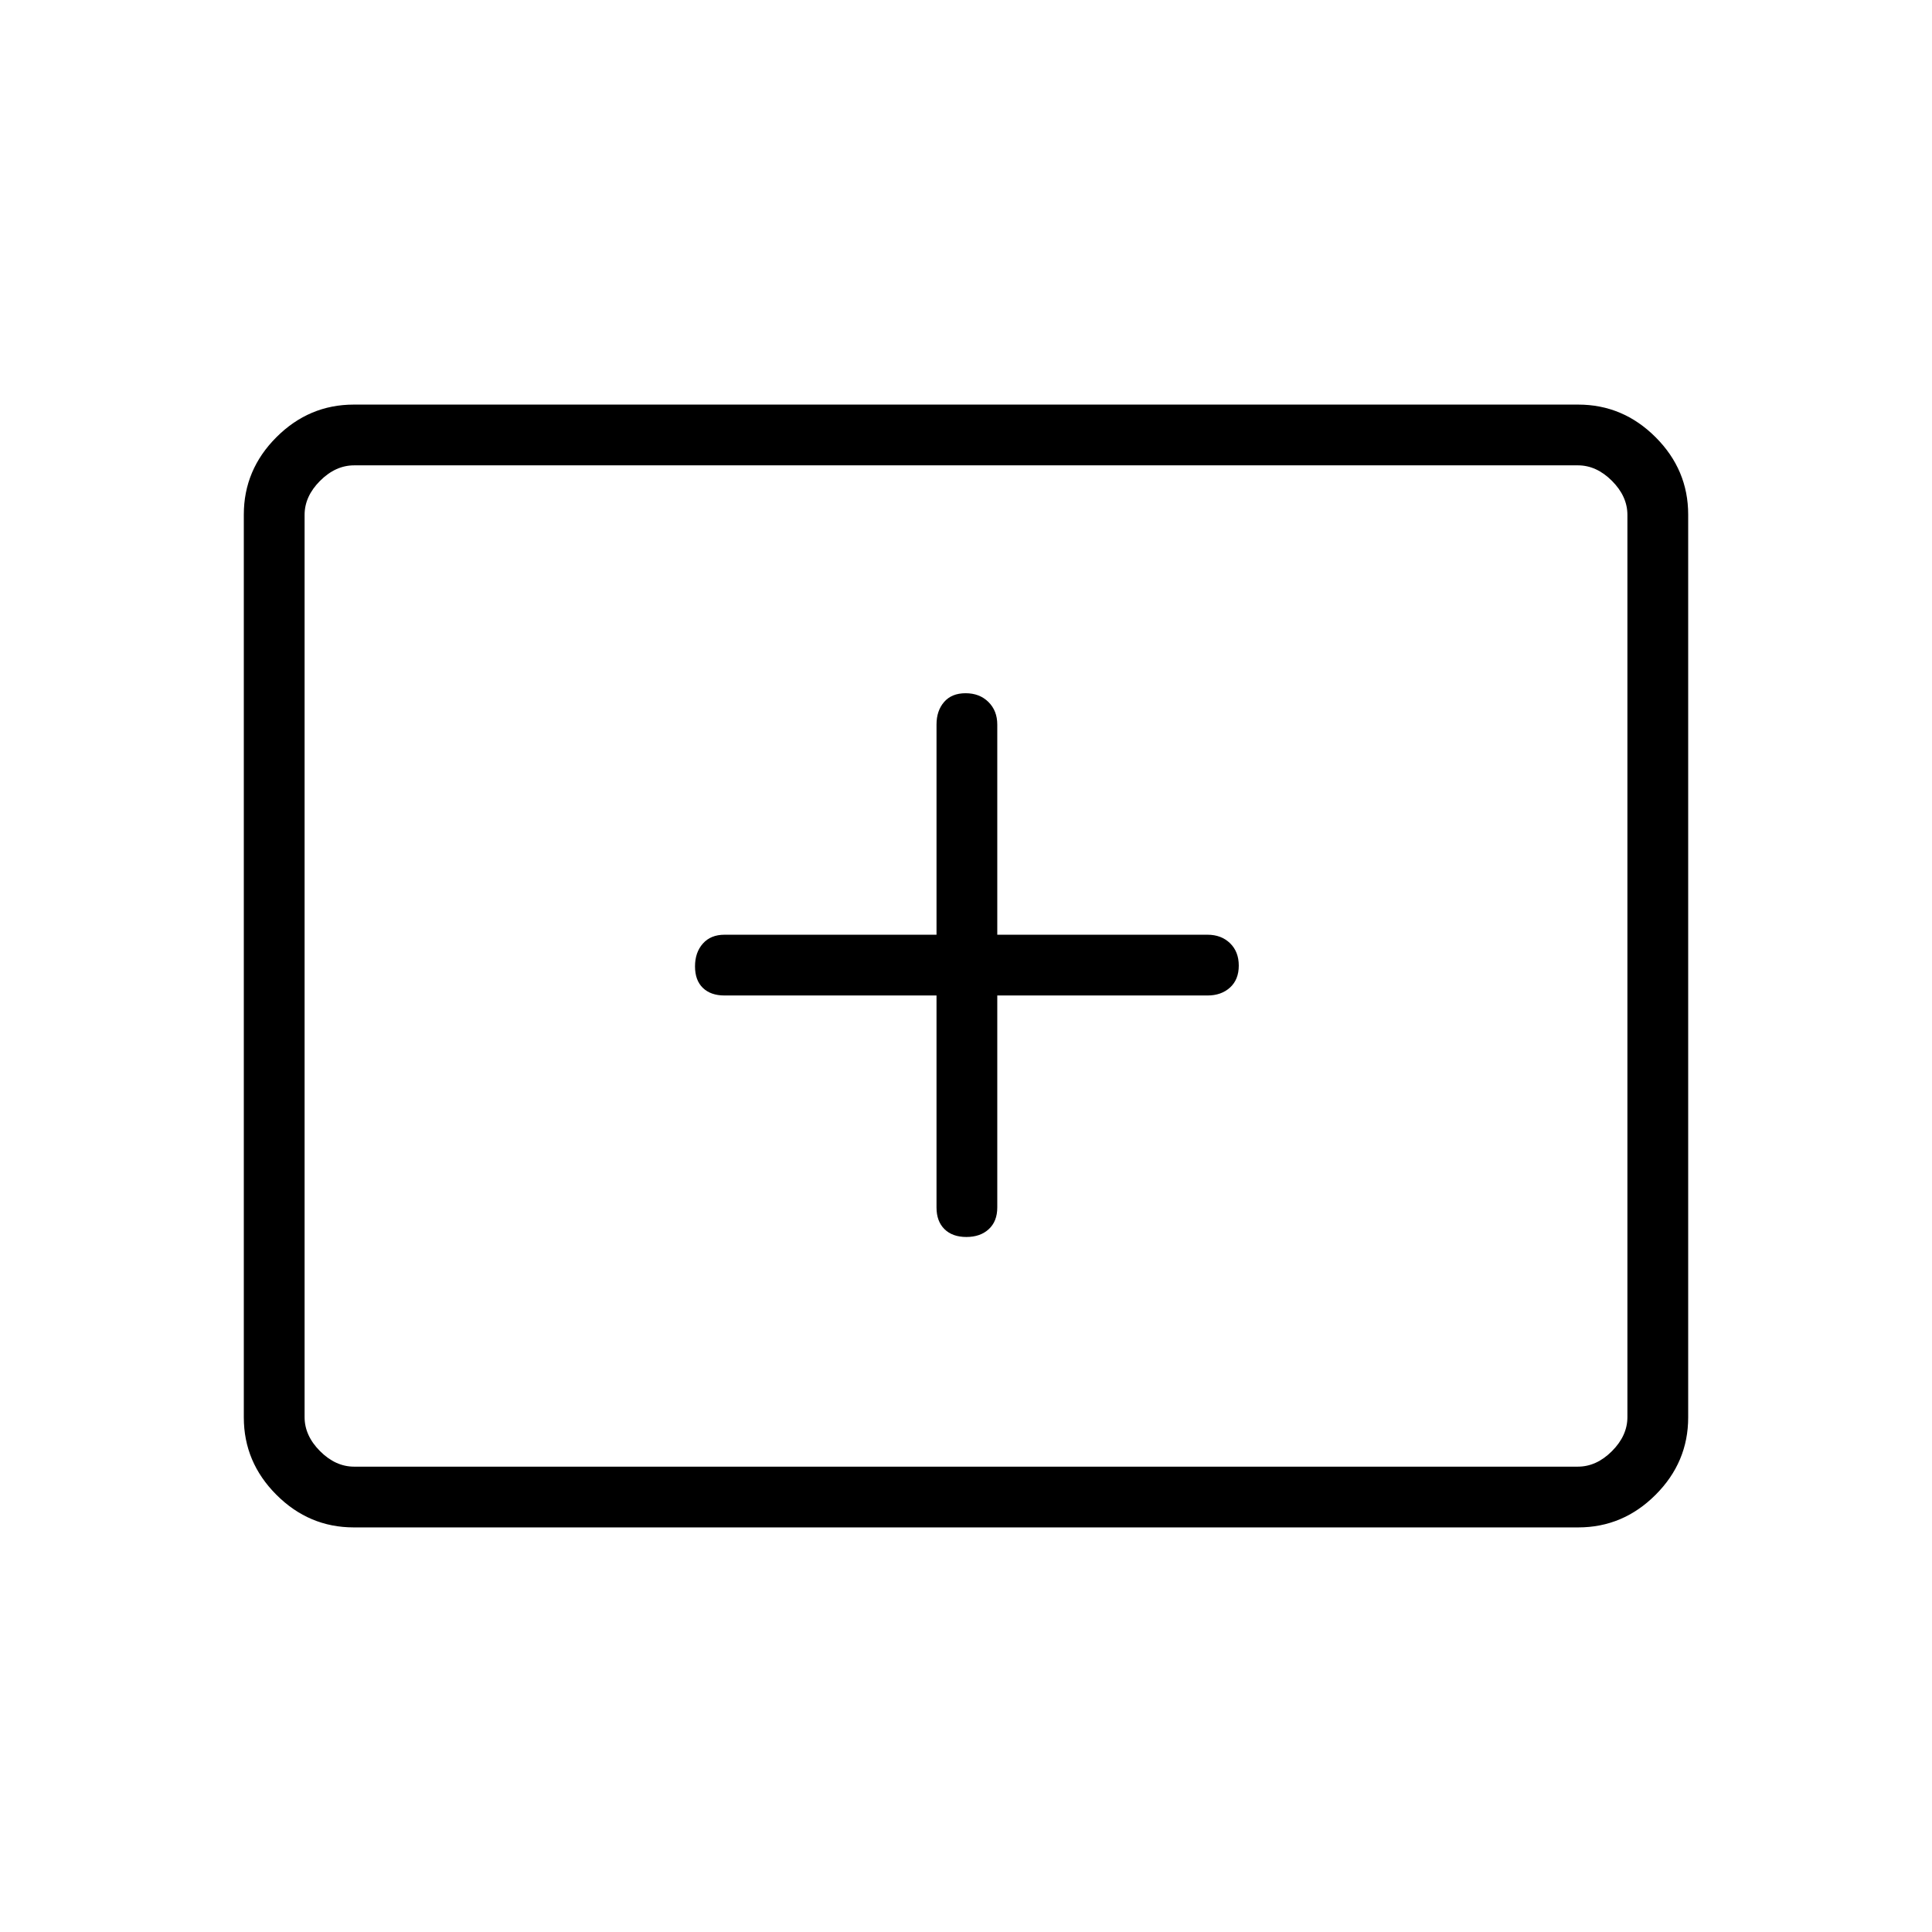 <svg xmlns="http://www.w3.org/2000/svg" height="48" viewBox="0 -960 960 960" width="48"><path d="M175.79-201.04q-22.24 0-38.44-16.2-16.2-16.19-16.2-38.45v-448.62q0-22.26 16.2-38.45 16.2-16.2 38.44-16.2h608.42q22.24 0 38.44 16.2 16.2 16.19 16.2 38.45v448.62q0 22.26-16.2 38.45-16.2 16.2-38.44 16.2H175.79Zm.17-30.19h608.08q9.23 0 16.92-7.69 7.69-7.7 7.69-16.93v-448.3q0-9.23-7.69-16.93-7.69-7.69-16.92-7.69H175.96q-9.23 0-16.92 7.69-7.69 7.7-7.69 16.93v448.3q0 9.23 7.69 16.93 7.69 7.69 16.92 7.69Zm-24.61 0v-497.54 497.54Zm314-234.12V-360q0 6.85 3.95 10.75 3.96 3.9 10.89 3.9 6.93 0 11.14-3.9 4.21-3.9 4.21-10.75v-105.35H600q6.85 0 11.19-3.95 4.35-3.96 4.35-10.89 0-6.93-4.35-11.14-4.34-4.21-11.19-4.21H495.54V-600q0-6.85-4.4-11.19-4.4-4.35-11.33-4.35t-10.69 4.35q-3.77 4.34-3.77 11.19v104.46H360q-6.85 0-10.75 4.4-3.9 4.4-3.9 11.33t3.9 10.69q3.9 3.77 10.75 3.77h105.35Z"/></svg>